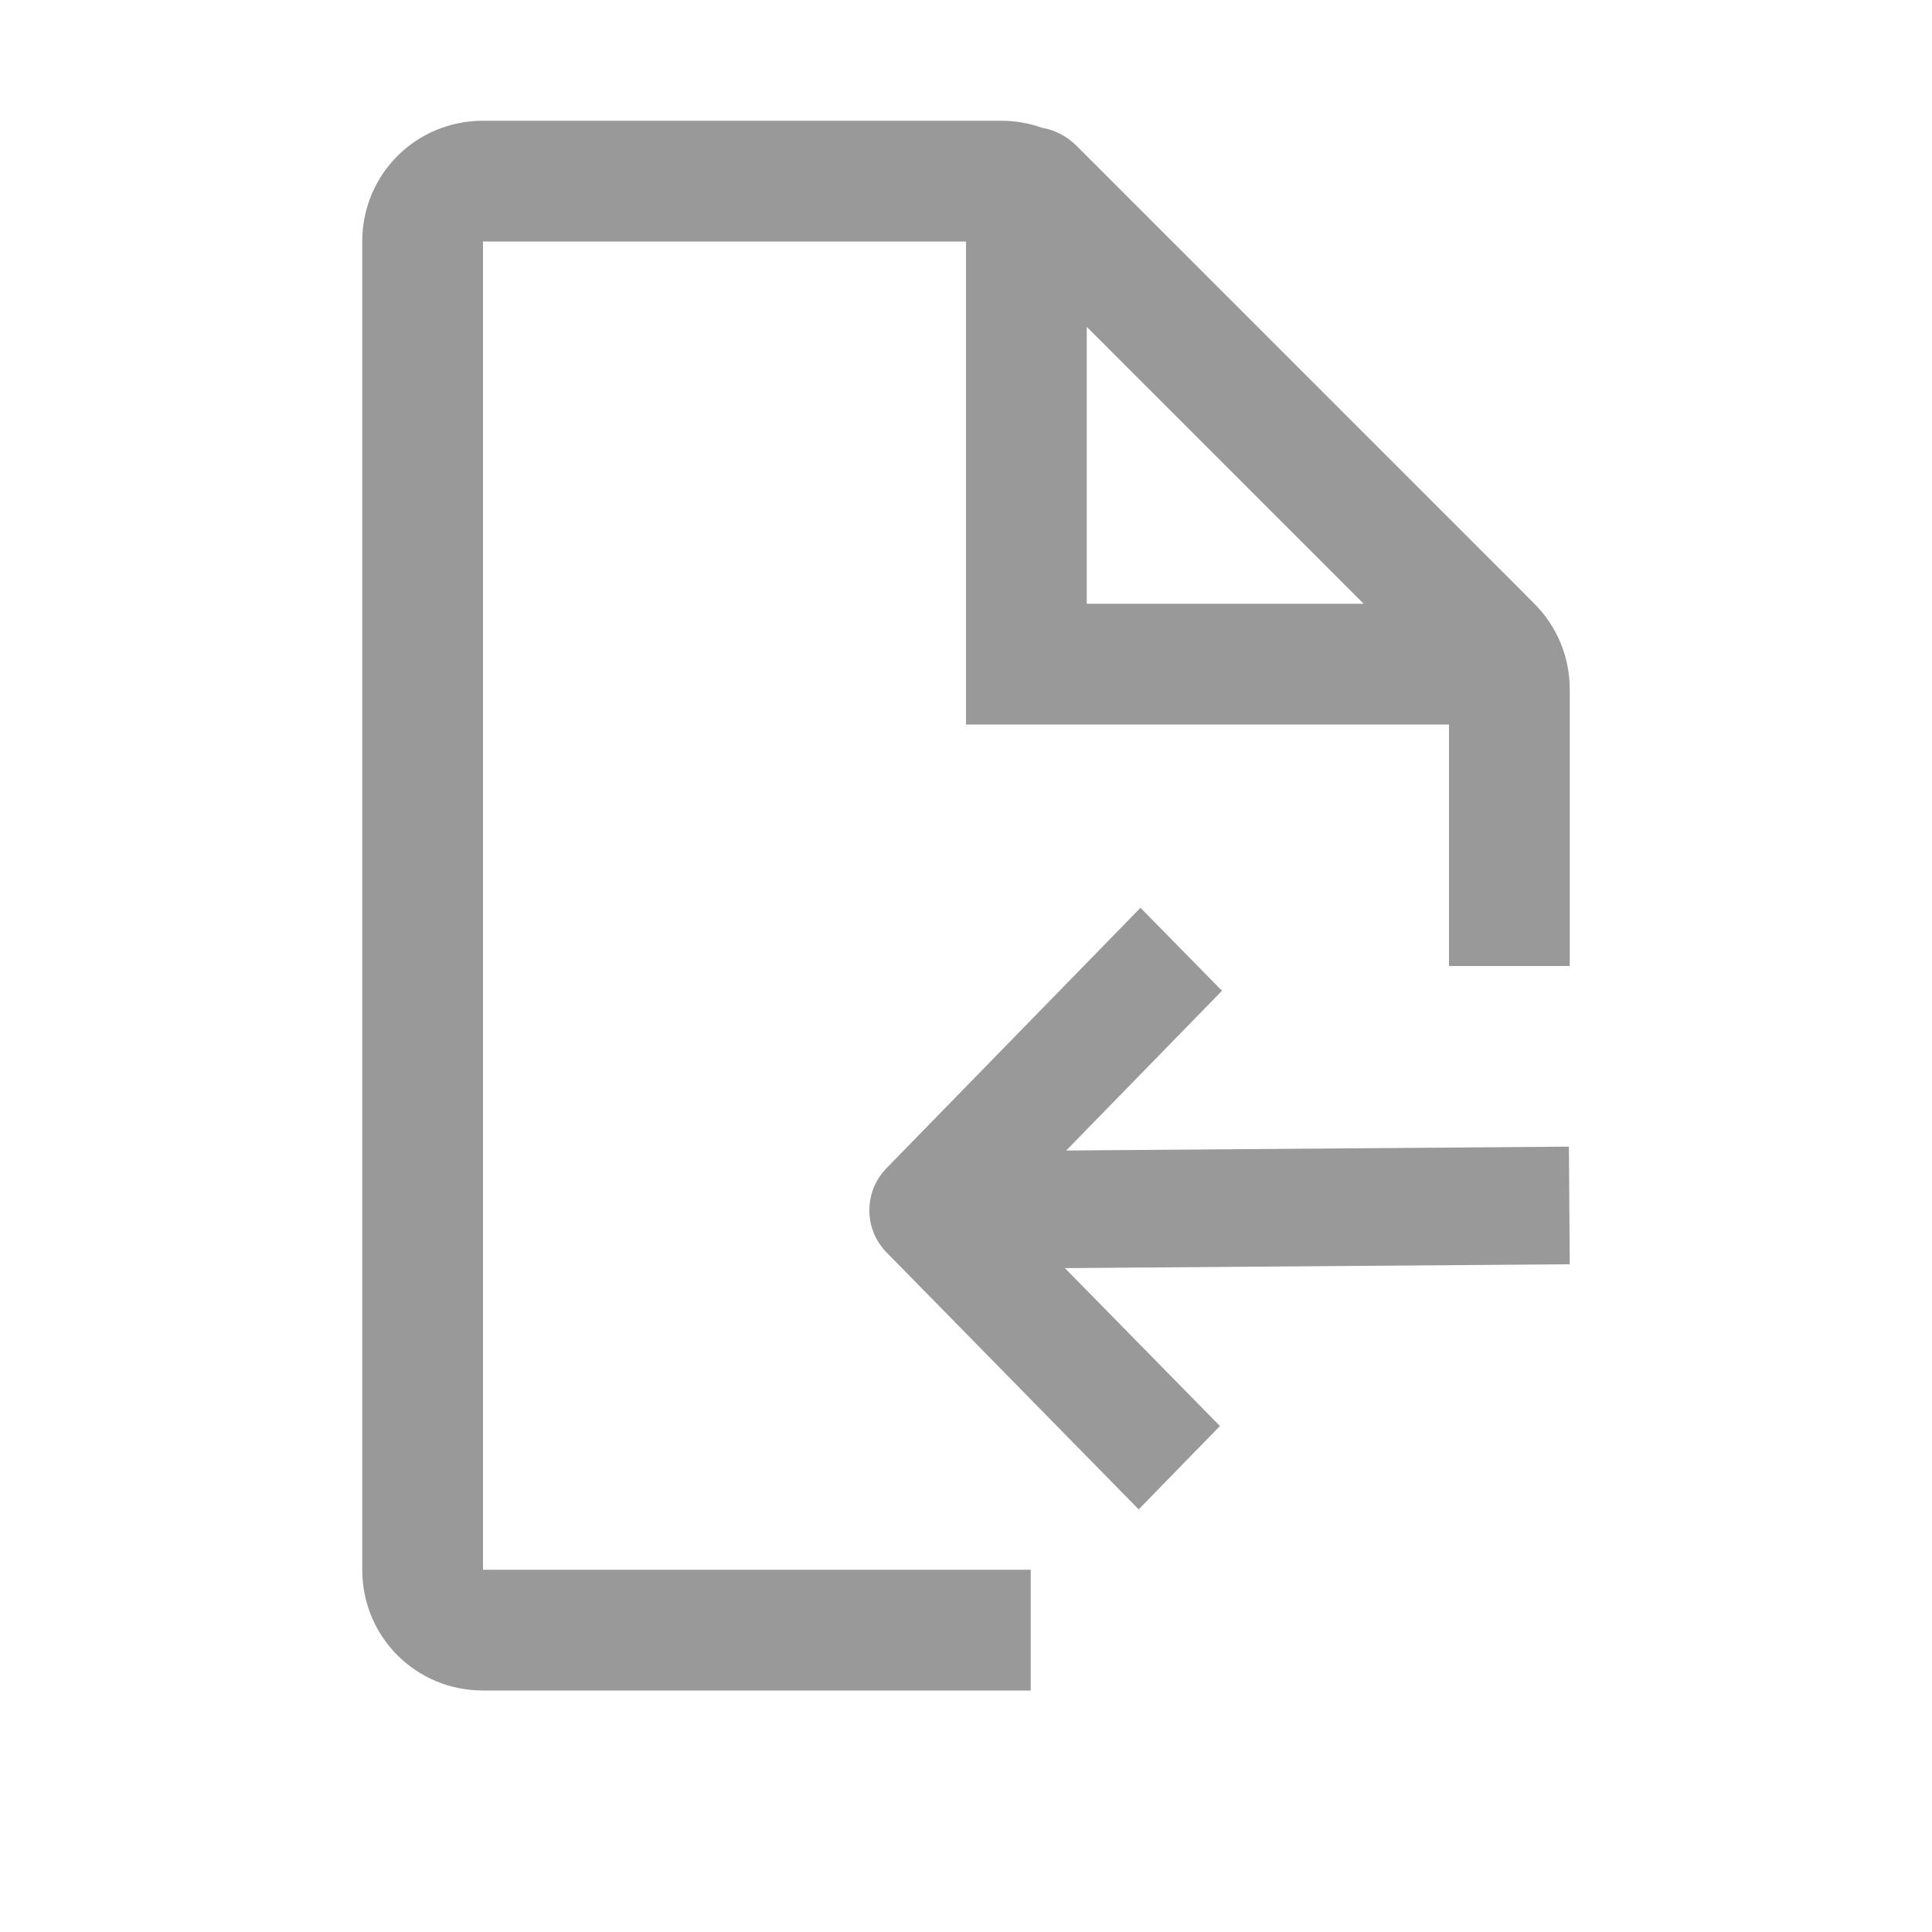 <svg width="16" height="16" viewBox="0 0 16 16" fill="none" xmlns="http://www.w3.org/2000/svg">
<path fill-rule="evenodd" clip-rule="evenodd" d="M3 2C3 1.444 3.444 1 4 1H8.293C8.408 1 8.522 1.02 8.629 1.058C8.728 1.075 8.829 1.122 8.914 1.206L12.624 4.916L12.625 4.918L12.707 5C12.895 5.188 13 5.442 13 5.707V8H12V6H8V2H4V13H8.536V14H4C3.444 14 3 13.556 3 13V2ZM9 5H11.293L9 2.707V5ZM8.819 10.502L10.103 11.81L9.43 12.5L7.343 10.373C7.152 10.179 7.152 9.869 7.342 9.674L9.445 7.518L10.12 8.205L8.83 9.528L12.993 9.496L13 10.47L8.819 10.502Z" fill="#999999"/>
</svg>
